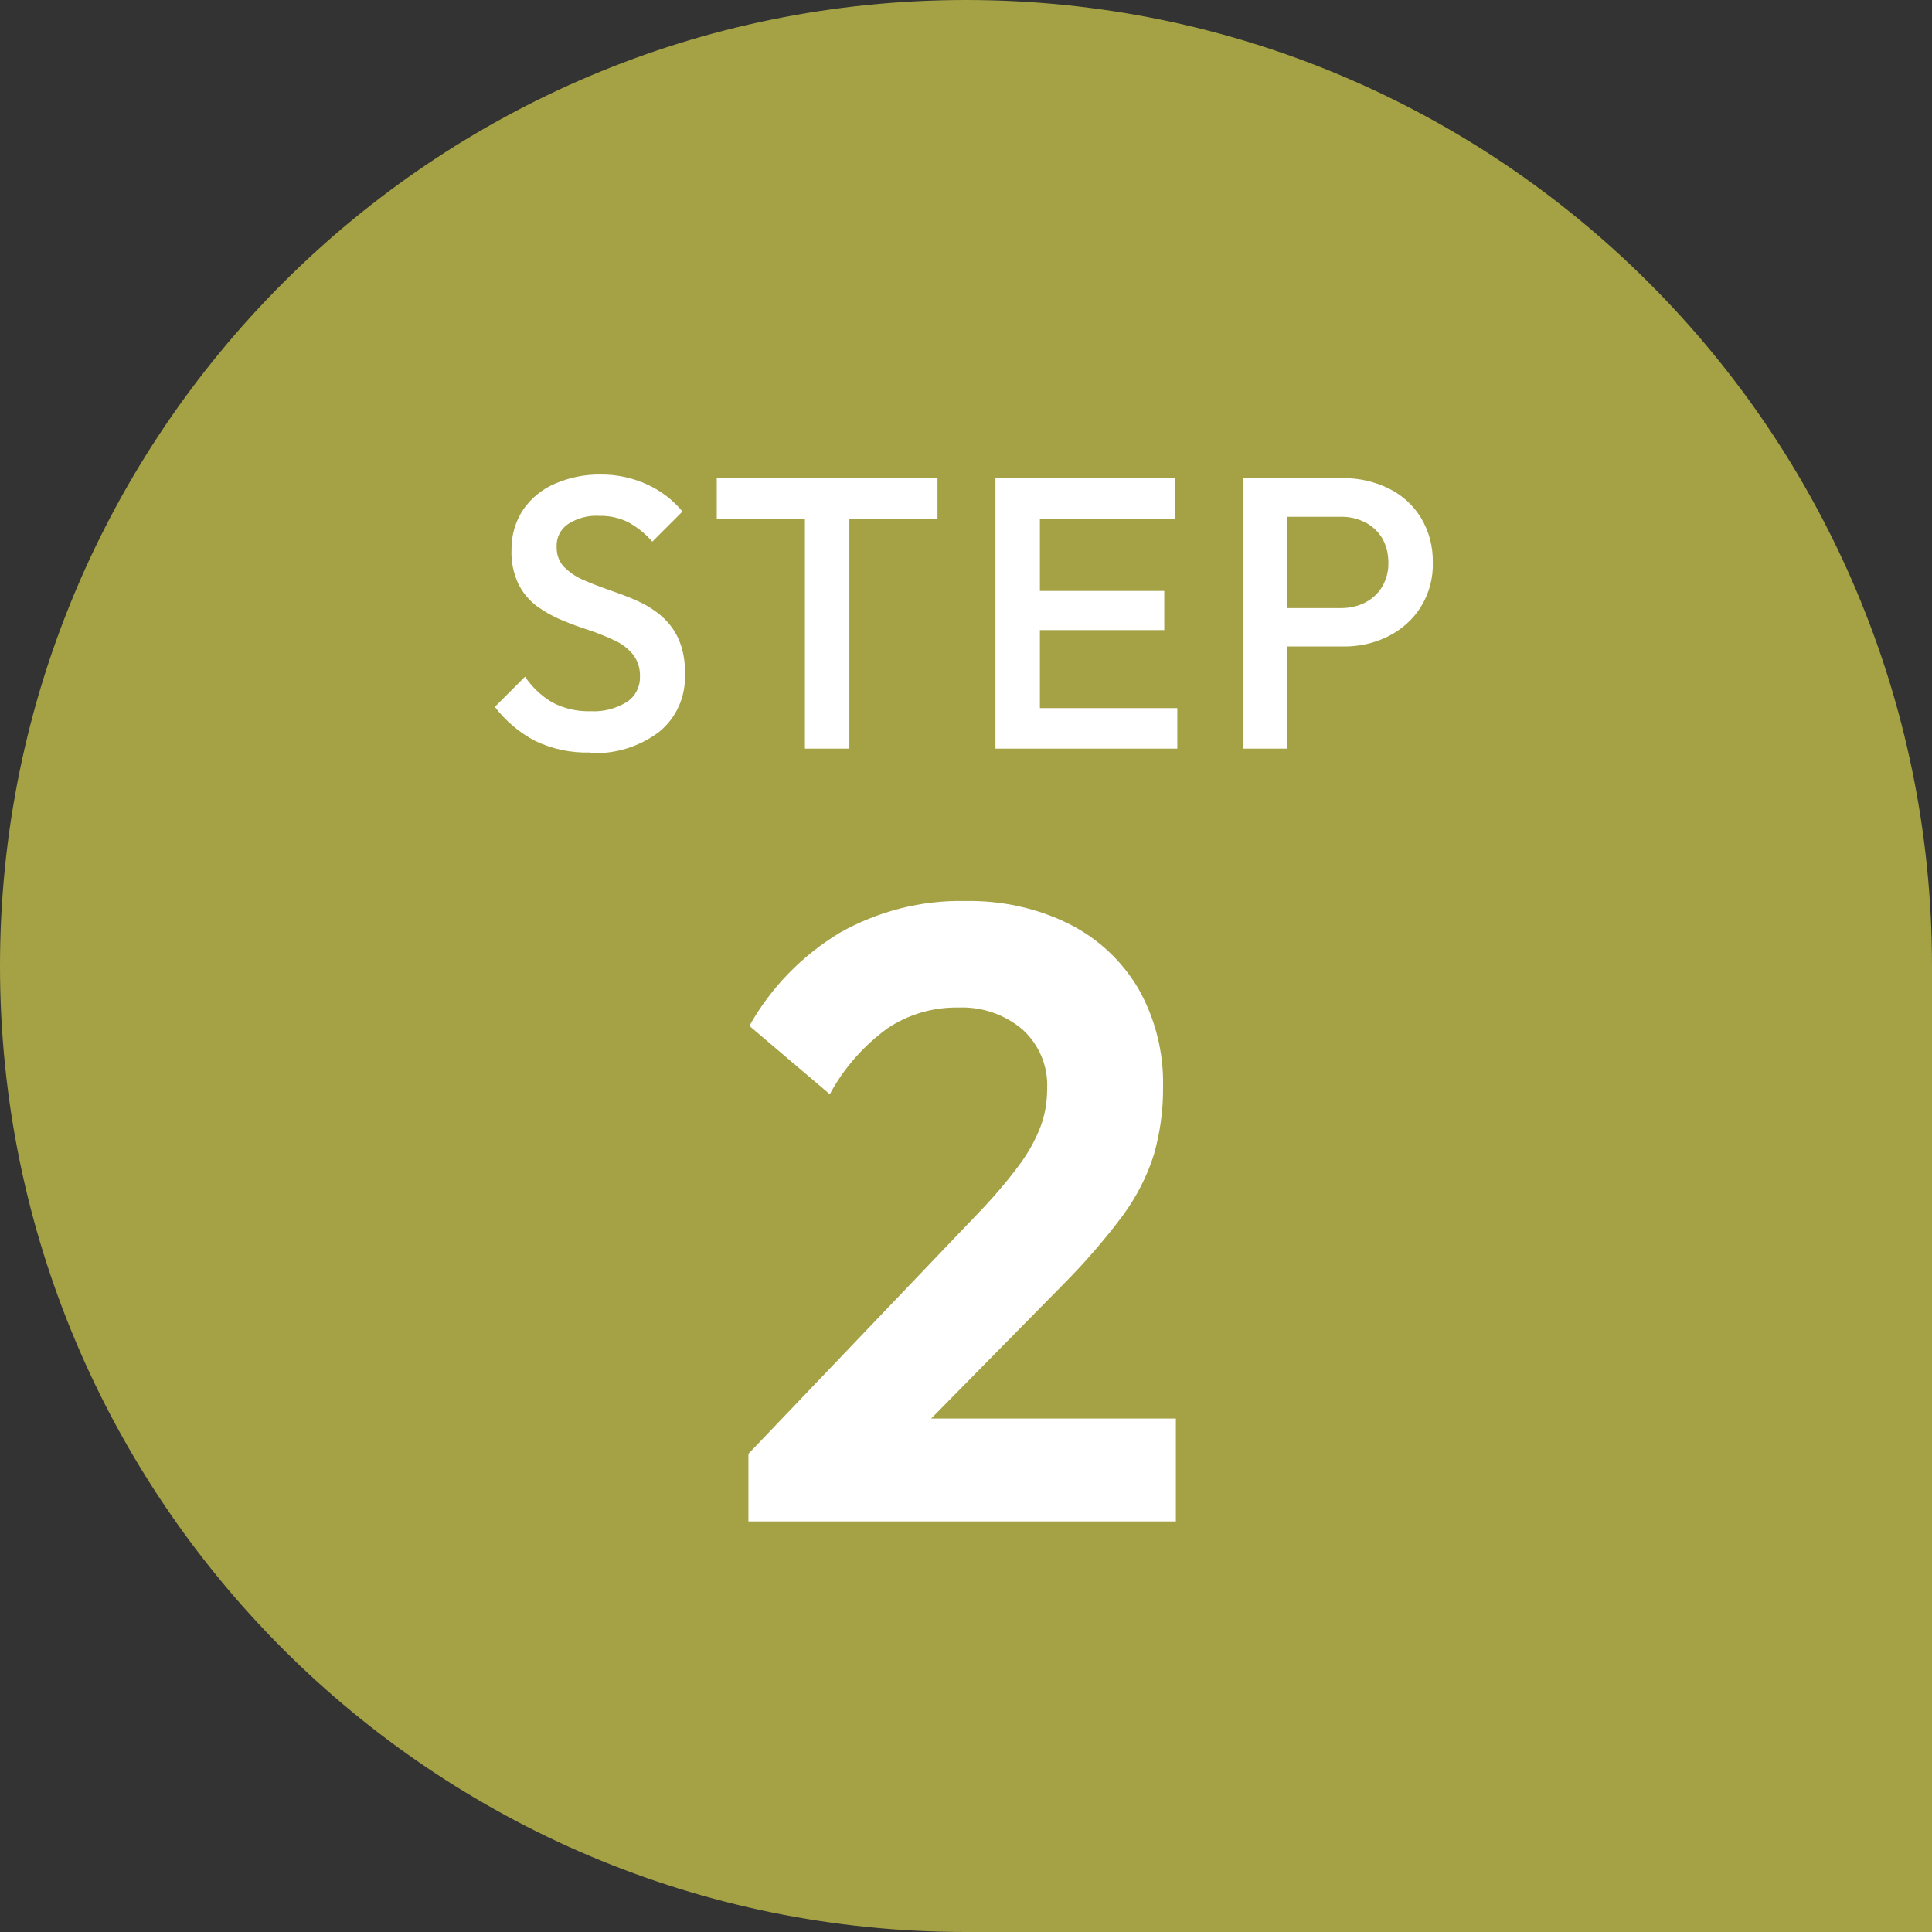 <?xml version="1.0" encoding="UTF-8"?>
<svg id="a" data-name="Layer 1" xmlns="http://www.w3.org/2000/svg" viewBox="0 0 80 80">
  <rect x="0" y="0" width="80" height="80" fill="#333333" stroke="none"/>
  <g id="b" data-name="Component 9 2">
    <g id="c" data-name="Group 1808">
      <g id="d" data-name="Group 1803">
        <path id="e" data-name="Union 15" d="m40,80h40v-40C80,17.91,62.09,0,40,0S0,17.91,0,40s17.91,40,40,40Z" style="fill: #a4a245;"/>
      </g>
      <g id="f" data-name="Group 1804">
        <path id="g" data-name="Path 4772" d="m30.99,60.2l9.52-9.97c.59-.61,1.14-1.25,1.65-1.93.38-.5.69-1.04.92-1.63.19-.5.28-1.03.28-1.57.05-.94-.33-1.85-1.03-2.48-.74-.62-1.68-.94-2.64-.9-1.05-.02-2.07.28-2.94.86-.99.72-1.81,1.65-2.39,2.73l-3.33-2.83c.89-1.59,2.19-2.92,3.75-3.86,1.58-.89,3.37-1.35,5.18-1.31,1.5-.03,2.99.29,4.33.96,1.19.6,2.19,1.54,2.86,2.69.69,1.23,1.04,2.62,1.01,4.04.01.95-.12,1.9-.38,2.81-.28.9-.72,1.74-1.27,2.5-.74.99-1.55,1.93-2.42,2.81l-6.96,7.07-6.15.02Zm0,2.8v-2.8l4.17-1.46h13.53v4.26h-17.69Z" style="fill: #fff;"/>
        <path id="h" data-name="Path 4773" d="m24.42,31.16c-.78.02-1.55-.14-2.26-.48-.65-.34-1.22-.82-1.67-1.41l1.25-1.25c.29.43.66.78,1.1,1.05.5.27,1.06.4,1.63.38.52.03,1.04-.11,1.48-.38.36-.23.56-.63.55-1.06.01-.33-.09-.65-.29-.91-.21-.25-.47-.45-.76-.58-.34-.16-.68-.3-1.04-.42-.38-.12-.76-.26-1.14-.42-.37-.15-.72-.35-1.04-.58-.32-.24-.58-.55-.76-.91-.21-.45-.31-.93-.29-1.42-.01-.6.16-1.19.5-1.69.33-.47.79-.84,1.32-1.06.59-.25,1.22-.38,1.86-.37.68-.01,1.36.14,1.98.43.55.26,1.03.63,1.42,1.1l-1.25,1.25c-.28-.33-.62-.6-1-.81-.37-.18-.78-.27-1.19-.26-.46-.03-.91.09-1.3.34-.31.21-.49.57-.47.94-.01.3.09.6.29.82.22.22.47.4.76.53.34.15.69.29,1.04.41.38.13.76.27,1.14.43.37.16.72.36,1.04.62.32.26.58.59.76.97.21.47.3.98.28,1.5.04.92-.35,1.8-1.06,2.38-.82.62-1.84.94-2.88.88Zm8.91-.16v-10.88h1.84v10.88h-1.84Zm-3.65-9.52v-1.68h9.14v1.68h-9.14Zm11.54,9.52v-11.2h1.84v11.2h-1.84Zm1.26,0v-1.68h6.27v1.68h-6.27Zm0-4.91v-1.62h5.73v1.62h-5.73Zm0-4.61v-1.68h6.19v1.68h-6.19Zm10.24,5.3v-1.6h2.8c.35,0,.7-.07,1.01-.23.29-.15.53-.37.7-.65.18-.31.27-.66.26-1.01,0-.35-.08-.7-.26-1.01-.17-.28-.41-.5-.7-.65-.32-.16-.66-.24-1.02-.23h-2.8v-1.6h2.9c.66-.01,1.31.14,1.9.43.55.27,1.01.69,1.33,1.21.33.55.5,1.19.49,1.84.02.65-.15,1.29-.49,1.84-.32.52-.79.94-1.34,1.22-.59.3-1.24.44-1.9.43h-2.89Zm-1.26,4.22v-11.2h1.84v11.2h-1.84Z" style="fill: #fff;"/>
      </g>
    </g>
  </g>
</svg>